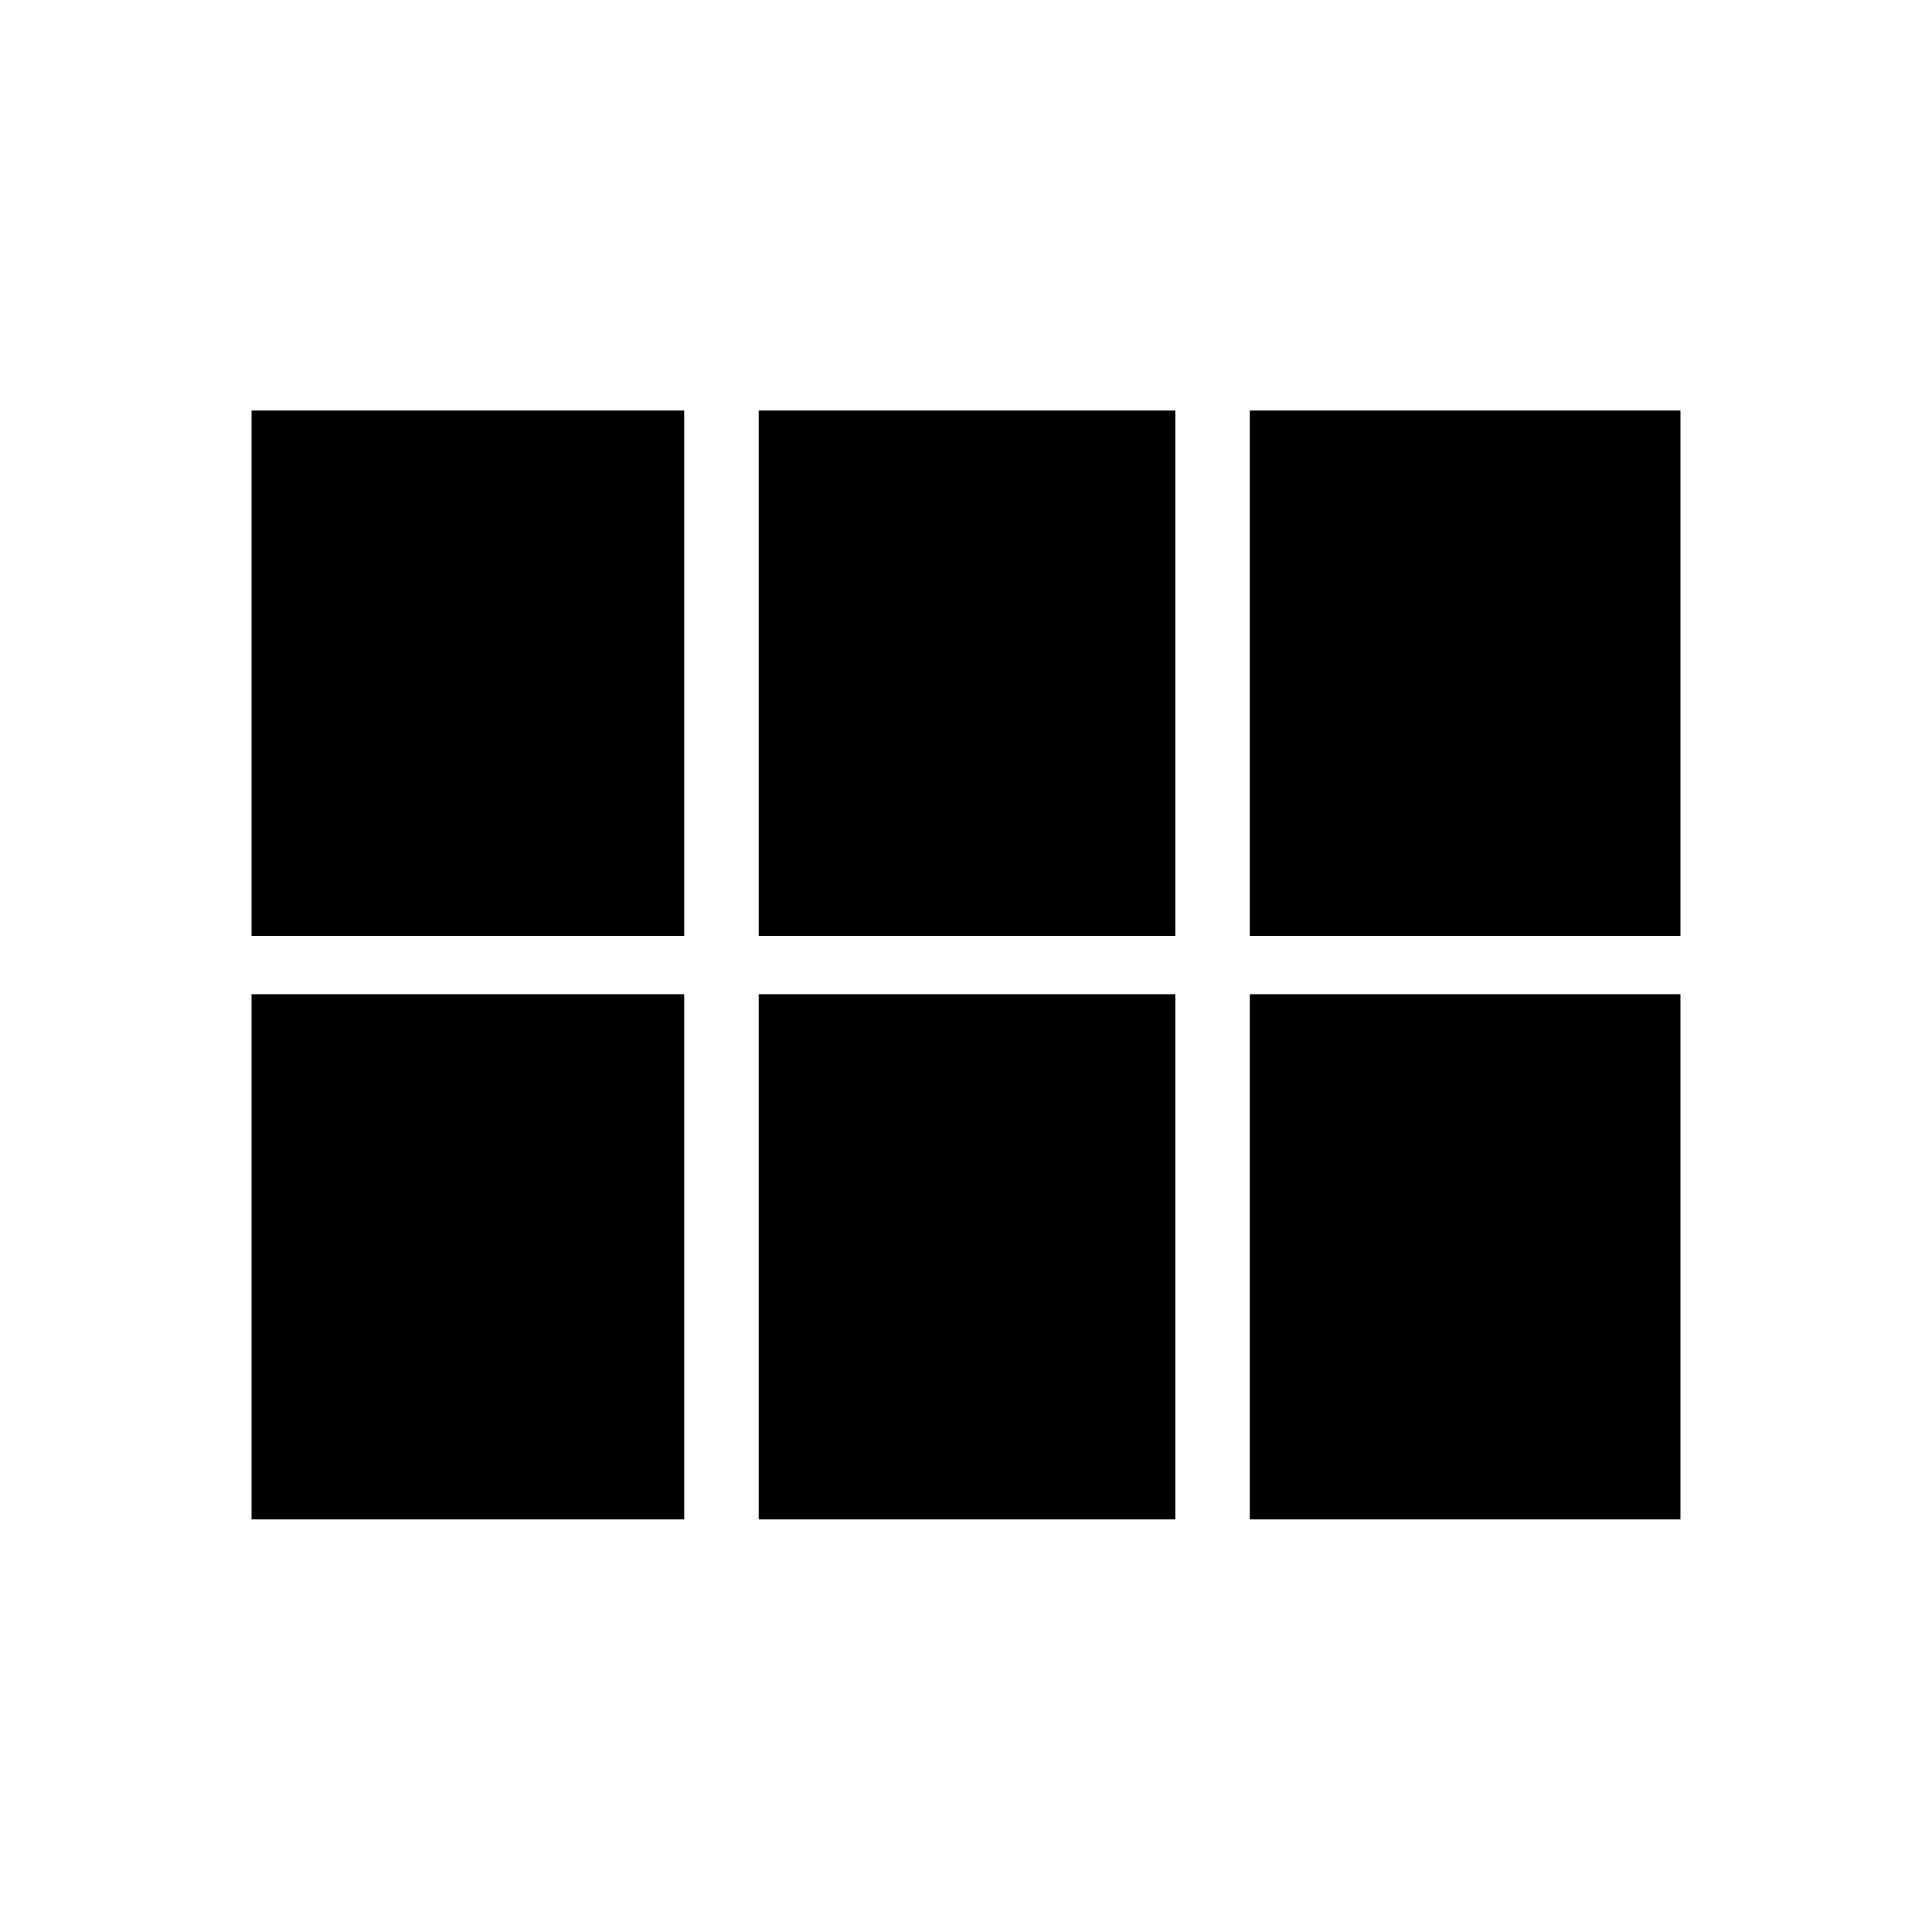 <svg xmlns="http://www.w3.org/2000/svg" height="20" width="20"><path d="M2.604 9.688V4.25h4.479v5.438Zm5.25 0V4.25h4.313v5.438Zm5.084 0V4.25h4.458v5.438ZM2.604 15.729v-5.437h4.479v5.437Zm5.25 0v-5.437h4.313v5.437Zm5.084 0v-5.437h4.458v5.437Z"/></svg>